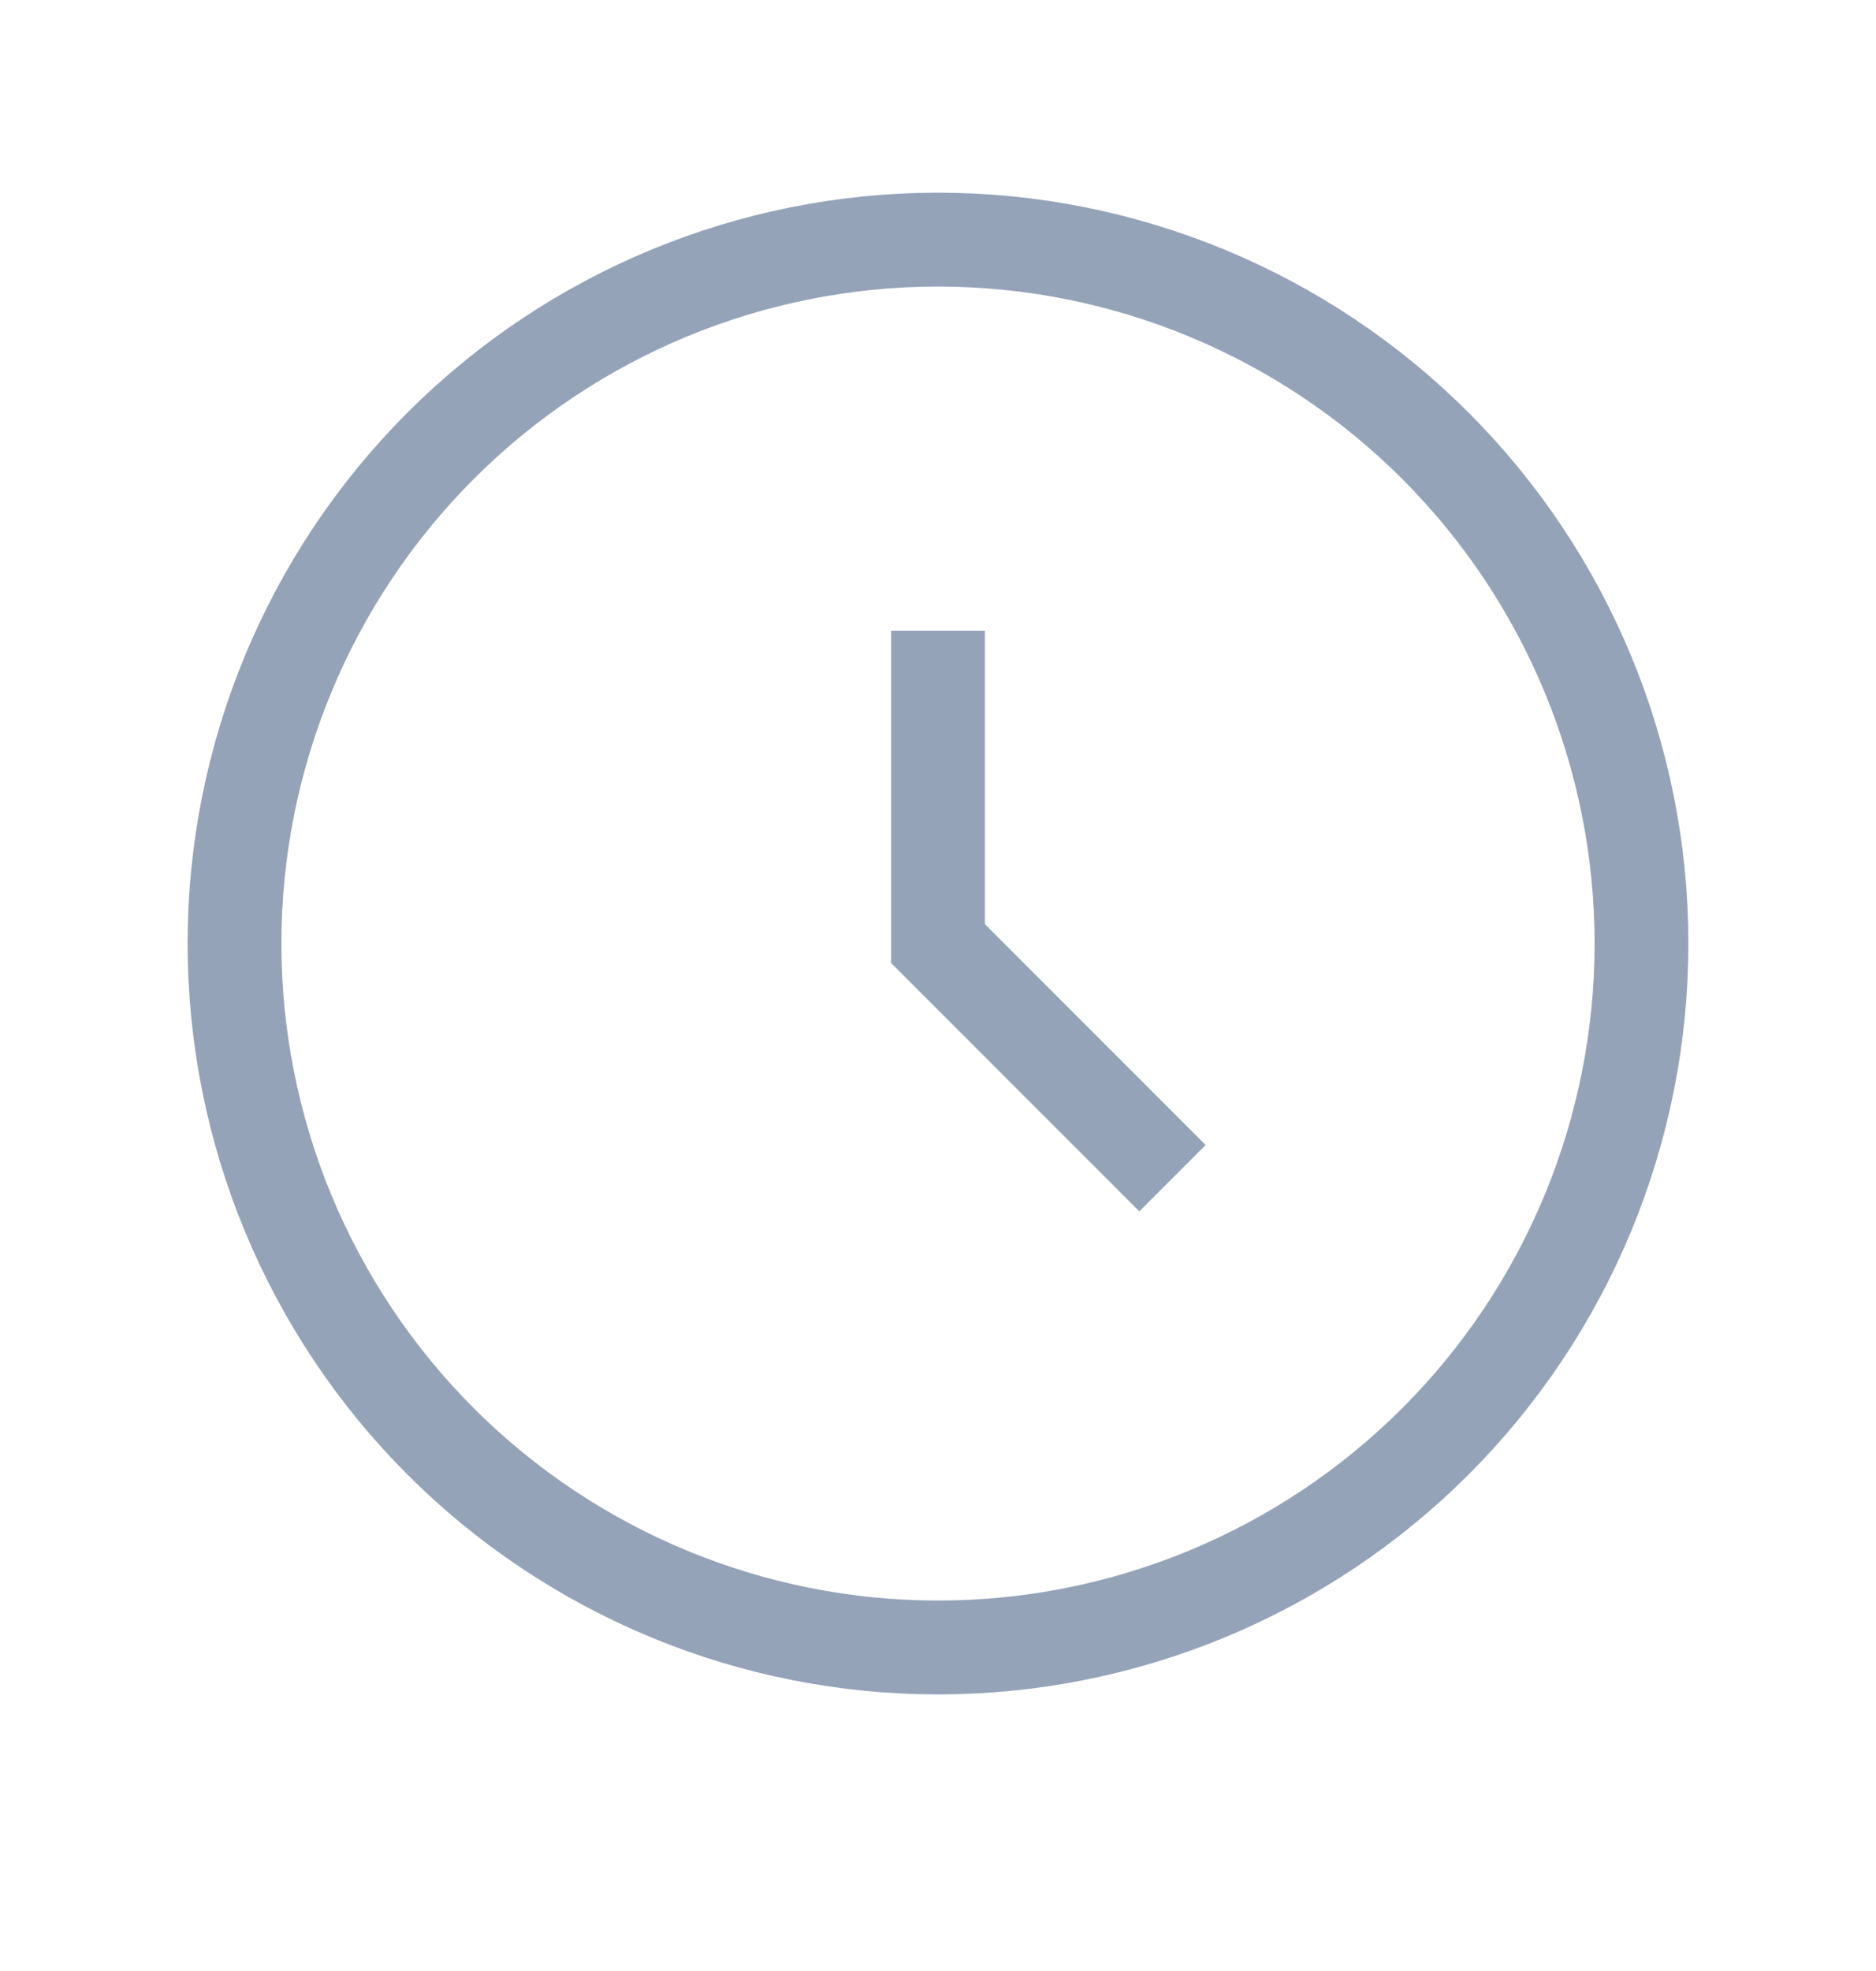 <svg width="20" height="21" viewBox="0 0 20 21" fill="none" xmlns="http://www.w3.org/2000/svg">
<path d="M10 6.72V10.053L12.5 12.553M17.5 10.053C17.5 11.038 17.306 12.014 16.929 12.924C16.552 13.833 16 14.66 15.303 15.357C14.607 16.053 13.78 16.605 12.87 16.982C11.96 17.359 10.985 17.553 10 17.553C9.015 17.553 8.04 17.359 7.13 16.982C6.22 16.605 5.393 16.053 4.697 15.357C4 14.66 3.448 13.833 3.071 12.924C2.694 12.014 2.5 11.038 2.5 10.053C2.5 8.064 3.29 6.157 4.697 4.75C6.103 3.344 8.011 2.553 10 2.553C11.989 2.553 13.897 3.344 15.303 4.75C16.71 6.157 17.5 8.064 17.5 10.053Z" stroke="#94A3B8" strokeWidth="1.667" strokeLinecap="round" sstrokelinejoin="round"/>
</svg>
